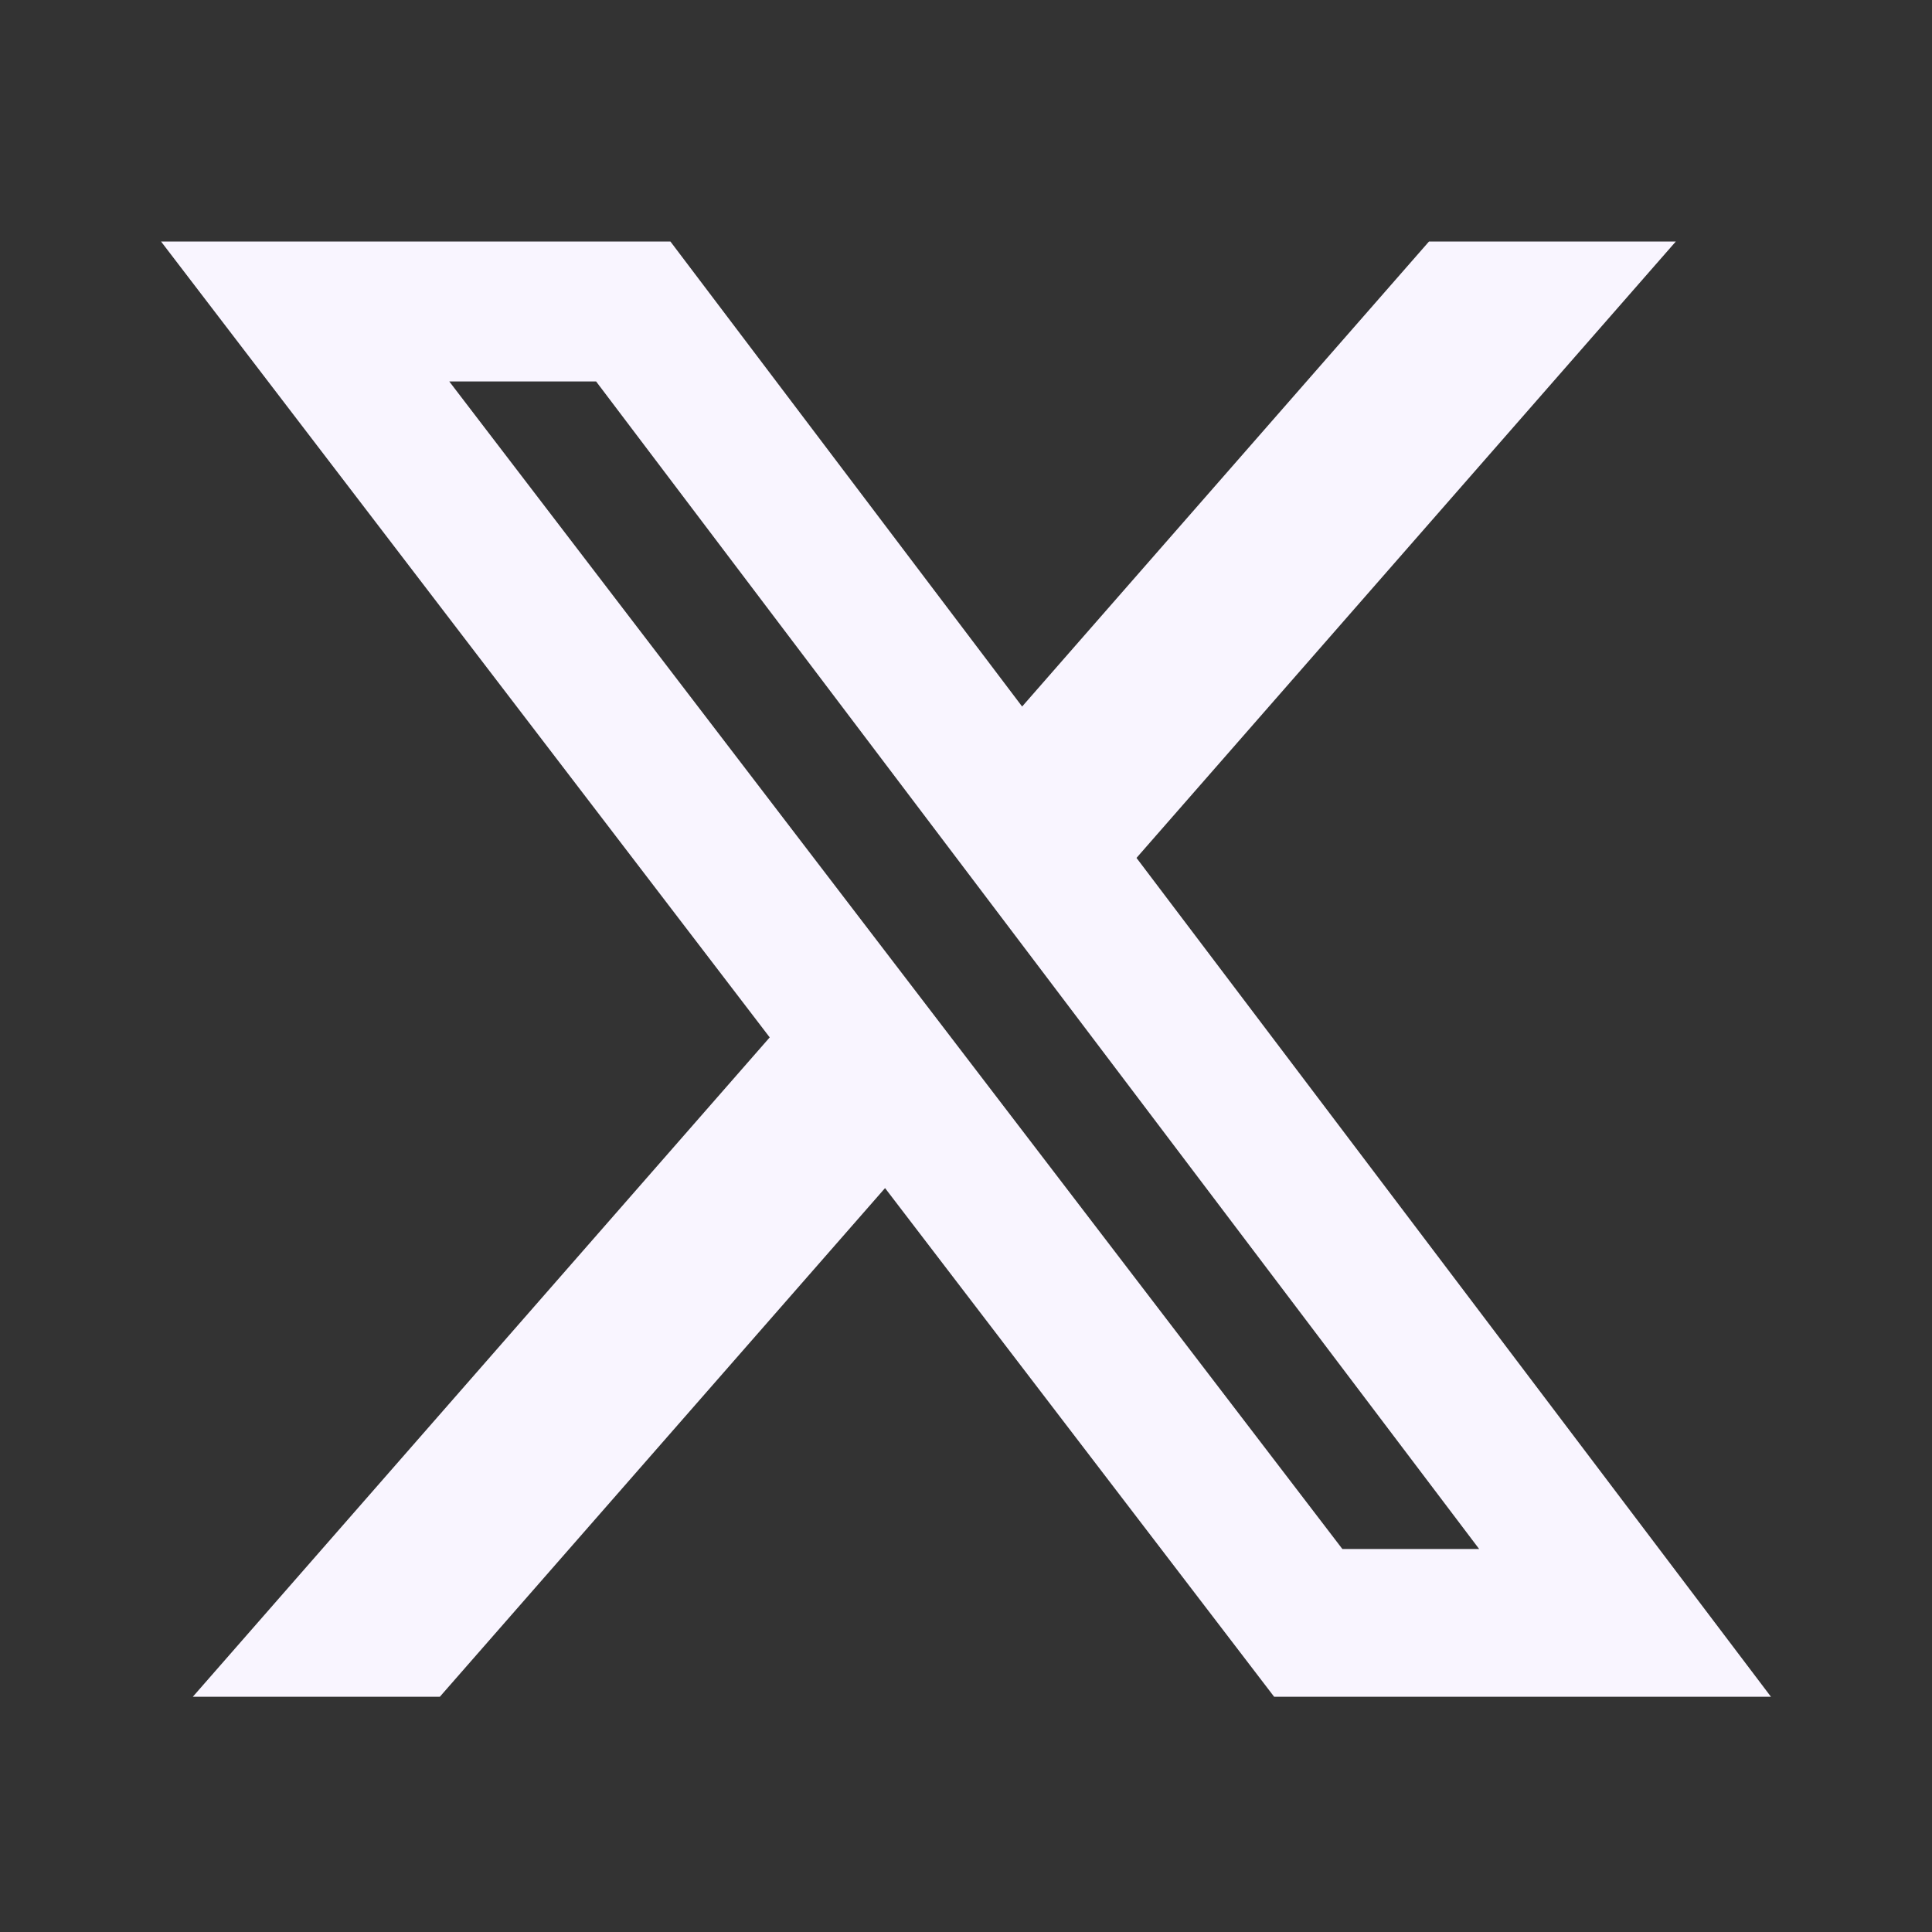 <svg width="20" height="20" viewBox="0 0 20 20" fill="none" xmlns="http://www.w3.org/2000/svg">
<rect x="0" y="0" width="20" height="20" fill="#333333" stroke="none"/>
<path d="M14.793 2.5H17.348L11.765 8.881L18.333 17.565H13.19L9.162 12.299L4.553 17.565H1.996L7.968 10.739L1.667 2.5H6.94L10.581 7.314L14.793 2.5ZM13.896 16.035H15.312L6.171 3.949H4.651L13.896 16.035Z" fill="#F9F5FF"/>
</svg>
